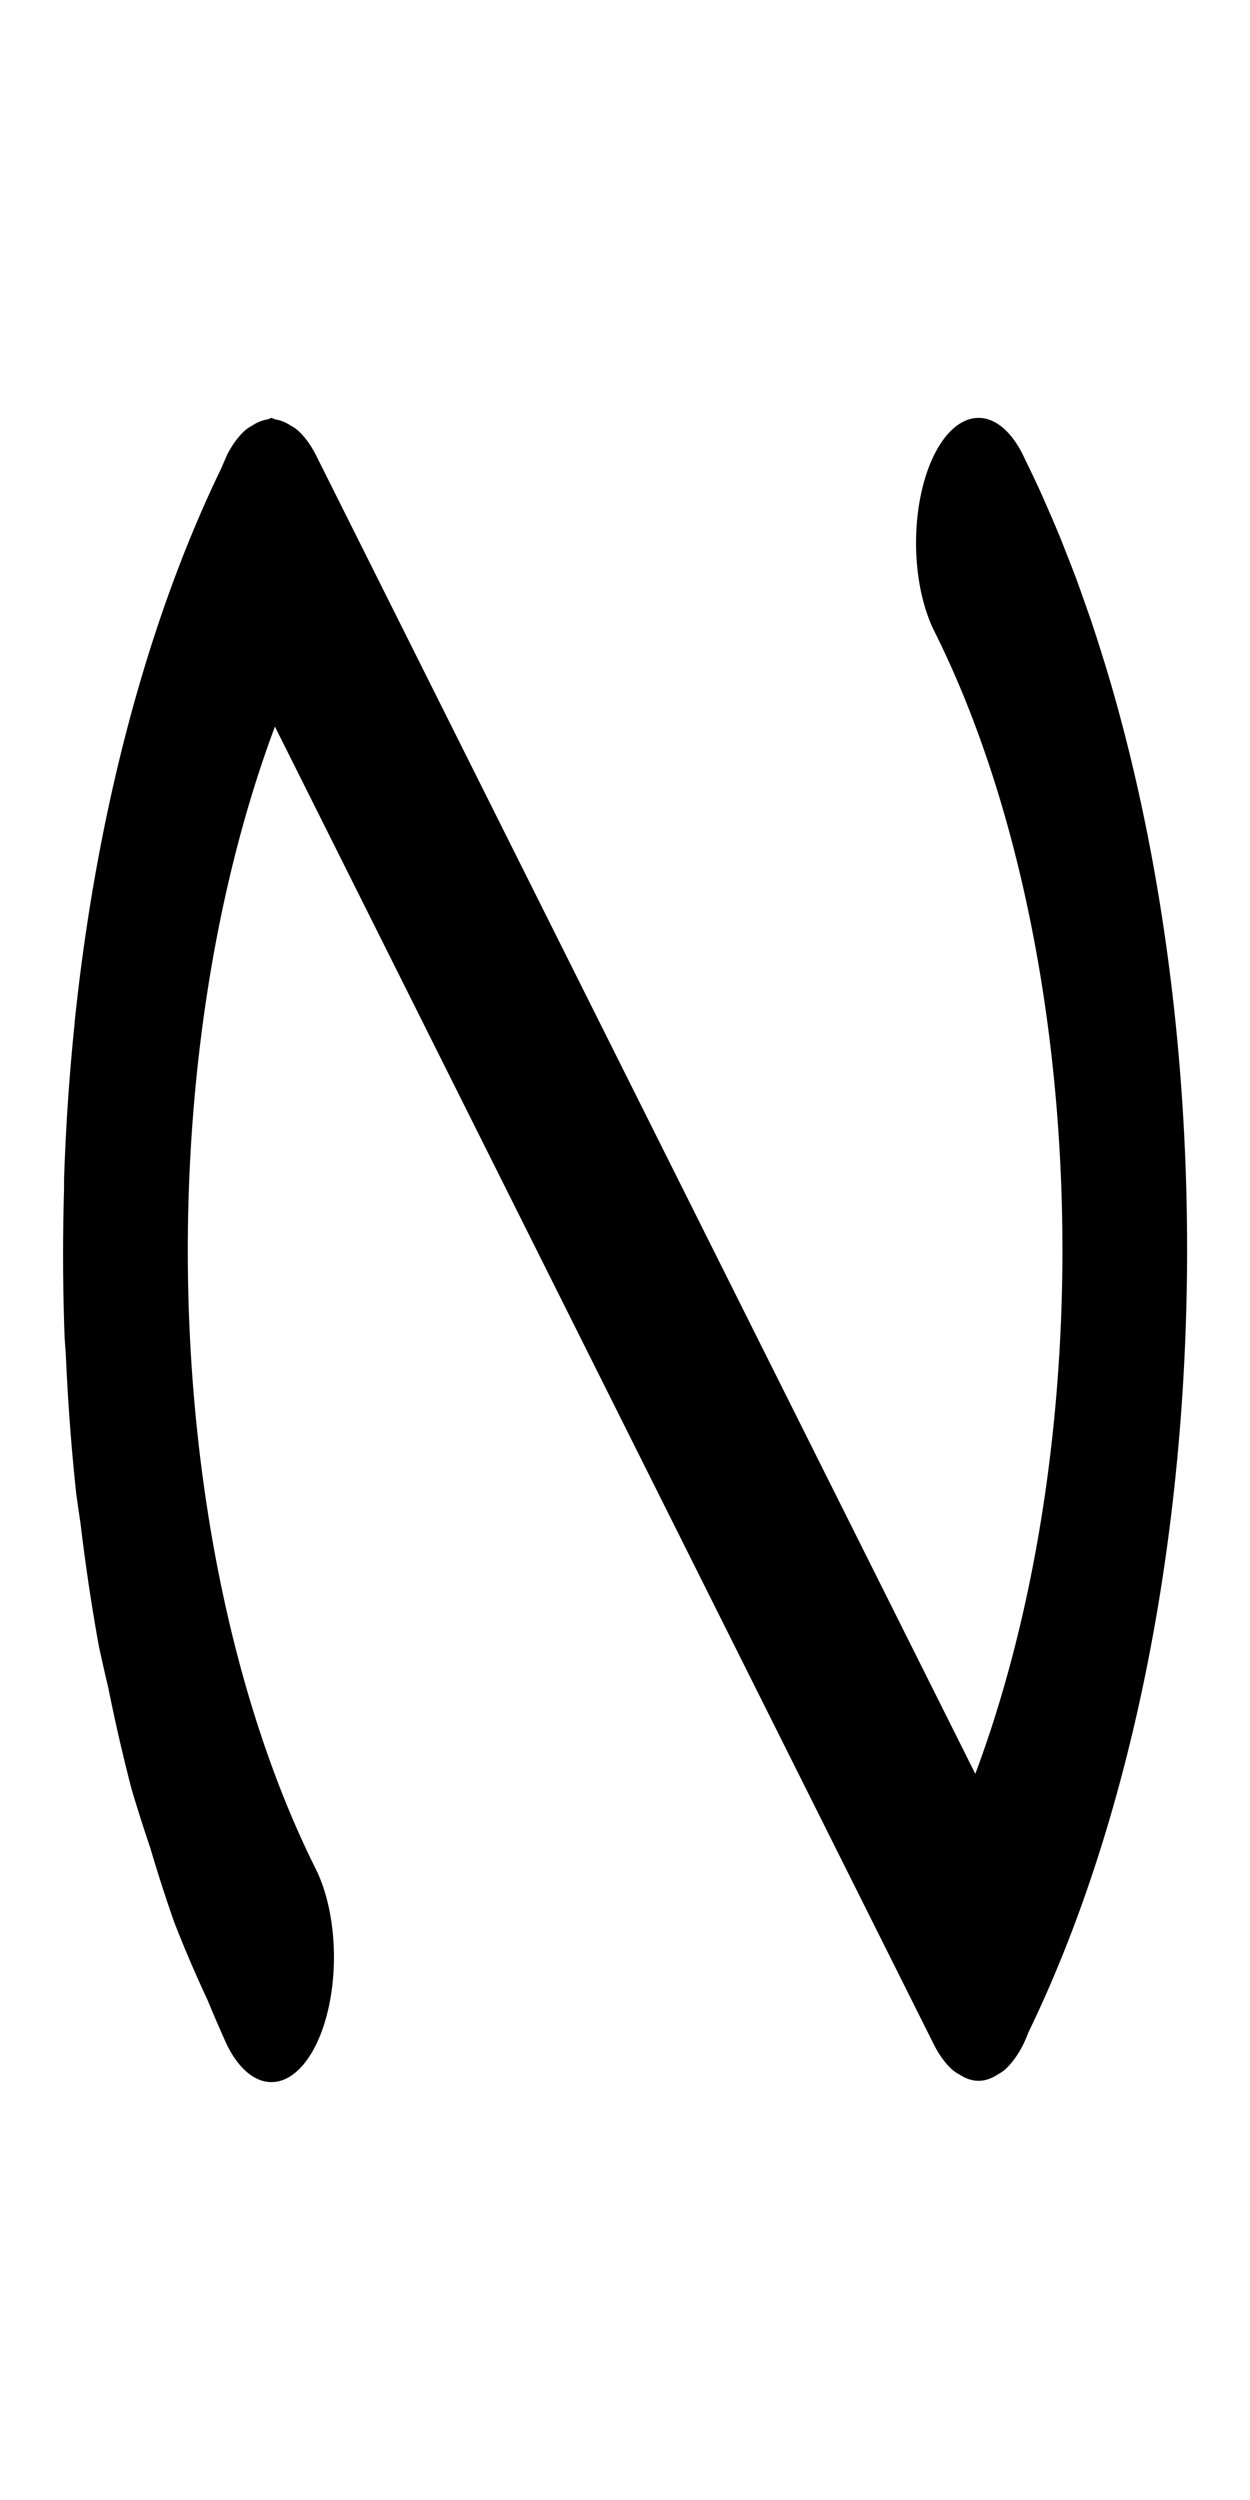 <svg width="500" height="1000" xmlns="http://www.w3.org/2000/svg" xmlns:svg="http://www.w3.org/2000/svg">
    <path transform="scale(1 2)translate(0,-175)"
        d="M 108.578 258.578 A 25 25 0 0 0 107.027 258.887 A 25 25 0 0 0 100.938 260.098 A 25 25 0 0 0 98.311 260.951 A 25 25 0 0 0 90.912 265.893 L 90.908 265.895 L 90.902 265.9 L 90.9 265.9 L 90.891 265.914 A 225 225 0 0 0 89.547 267.465 A 25 25 0 0 0 88.562 268.602 A 225 225 0 0 0 29.863 379.416 L 29.758 380.139 A 225 225 0 0 0 25.629 410.807 A 225 225 0 0 0 25.623 412.744 A 225 225 0 0 0 25.844 442.48 A 225 225 0 0 0 26.328 445.922 A 225 225 0 0 0 30.496 473.766 A 225 225 0 0 0 32.195 479.633 A 225 225 0 0 0 39.496 504.1 A 225 225 0 0 0 43.305 512.535 A 225 225 0 0 0 52.656 532.861 A 225 225 0 0 0 60.105 544.574 A 225 225 0 0 0 69.713 559.482 A 225 225 0 0 0 82.984 574.959 A 225 225 0 0 0 90.863 584.057 L 90.902 584.098 L 90.9 584.1 A 25 25 0 0 0 126.256 584.1 A 25 25 0 0 0 126.256 548.744 A 175 175 0 0 1 109.969 320.324 L 373.744 584.1 A 25 25 0 0 0 381.15 589.047 A 25 25 0 0 0 383.768 589.898 A 25 25 0 0 0 389.877 591.115 A 25 25 0 0 0 392.959 591.115 A 25 25 0 0 0 399.074 589.898 A 25 25 0 0 0 401.686 589.051 A 25 25 0 0 0 409.088 584.107 L 409.092 584.105 L 409.098 584.1 L 409.115 584.082 L 409.119 584.078 L 409.141 584.055 A 25 25 0 0 0 411.283 581.576 L 411.438 581.398 A 225 225 0 0 0 447.096 316.602 A 225 225 0 0 0 441.891 307.625 A 225 225 0 0 0 440.986 306.201 A 225 225 0 0 0 436.285 298.906 A 225 225 0 0 0 434.135 295.855 A 225 225 0 0 0 430.295 290.471 A 225 225 0 0 0 426.656 285.795 A 225 225 0 0 0 423.881 282.27 A 225 225 0 0 0 418.496 275.988 A 225 225 0 0 0 417.129 274.408 A 225 225 0 0 0 409.955 266.805 L 409.945 266.789 A 25 25 0 0 0 409.098 265.902 L 409.1 265.9 A 25 25 0 0 0 391.422 258.578 A 25 25 0 0 0 373.744 265.9 A 25 25 0 0 0 373.744 301.256 A 175 175 0 0 1 390.123 529.768 L 126.256 265.9 A 25 25 0 0 0 118.852 260.953 A 25 25 0 0 0 116.215 260.098 A 25 25 0 0 0 110.131 258.887 A 25 25 0 0 0 108.578 258.578 z " />
</svg>